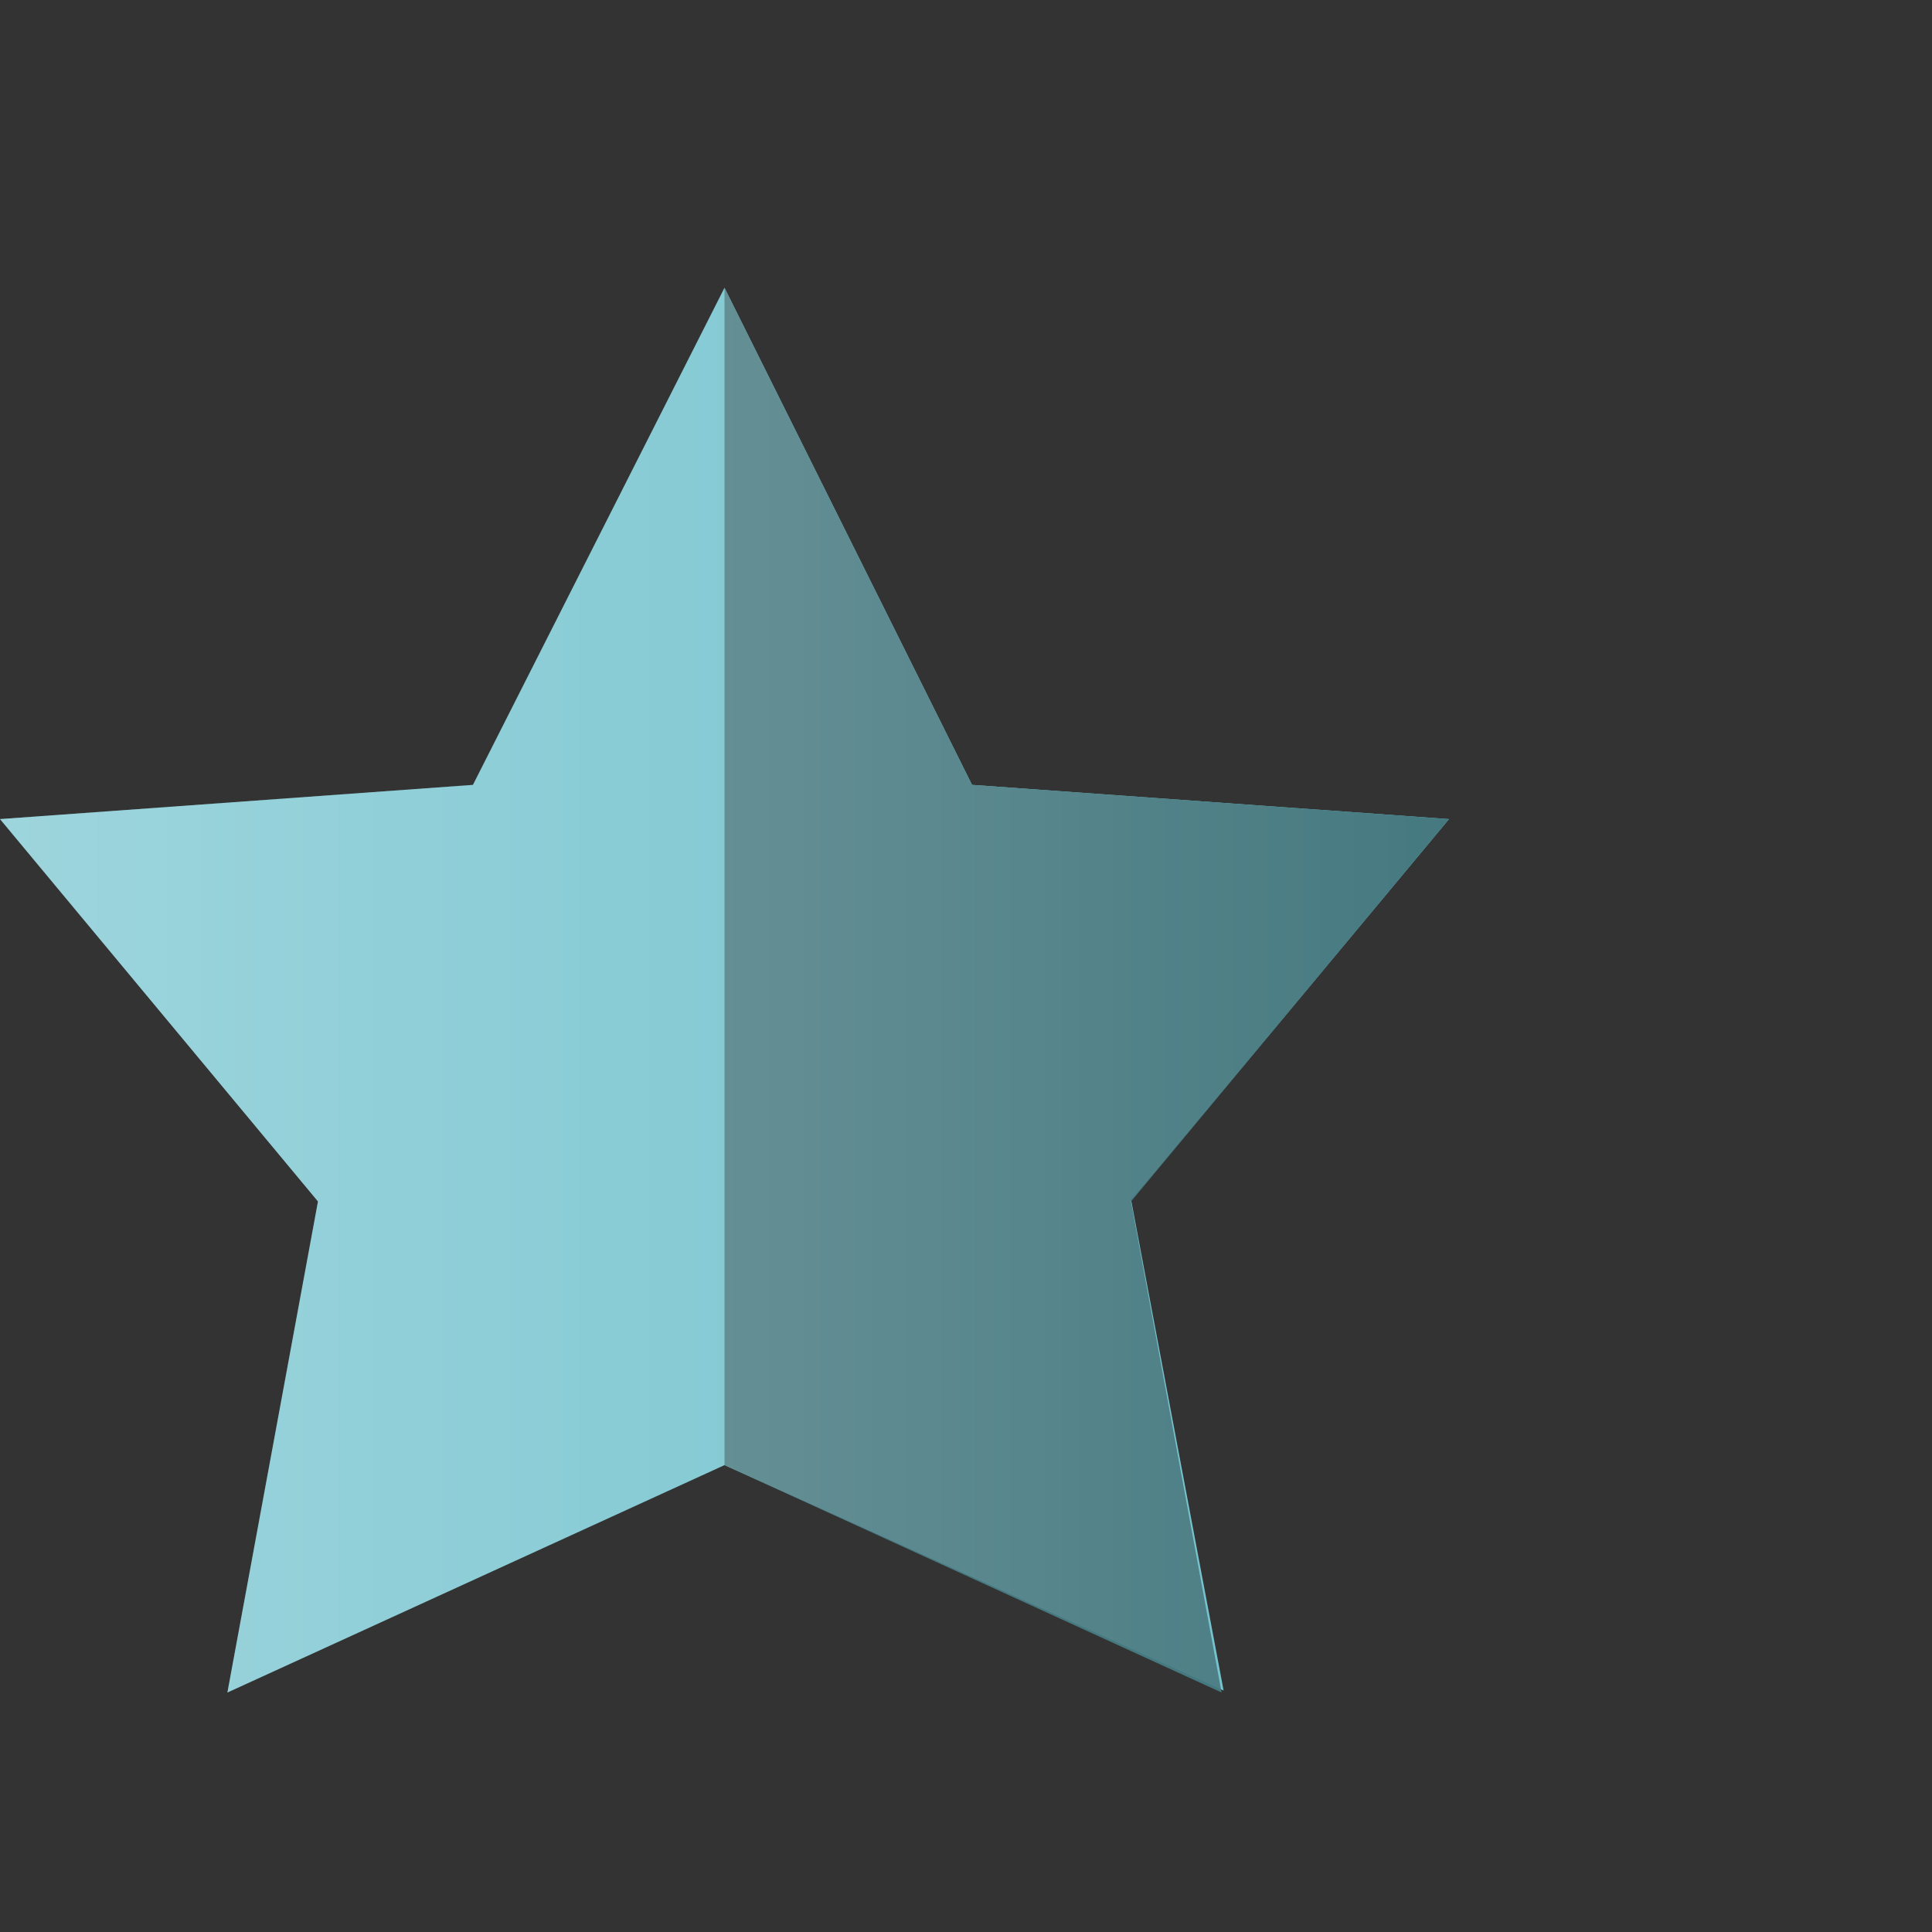 <svg width="96" height="96" viewBox="0 0 96 96" fill="none" xmlns="http://www.w3.org/2000/svg">
<rect x="0" y="0" width="96" height="96" fill="#333333" stroke="none"/>
<path d="M72 40.7L48.3 39L36 14.3L23.5 39L0 40.7L15.8 59.7L11.3 84.1L36 72.8L60.8 84L56.2 59.6C56.2 59.7 72 40.7 72 40.7Z" fill="#6EC0CC"/>
<path d="M60.7 84.1L56.2 59.7L72 40.7L48.3 39L36 14.3V72.8L60.7 84.1Z" fill="#457980"/>
<path d="M72 40.7L48.3 39L36 14.3L23.5 39L0 40.7L15.8 59.7L11.3 84.1L36 72.8L60.8 84L56.2 59.6C56.2 59.7 72 40.7 72 40.7Z" fill="url(#paint0_linear_526_848)"/>
<defs>
<linearGradient id="paint0_linear_526_848" x1="0" y1="49.195" x2="72" y2="49.195" gradientUnits="userSpaceOnUse">
<stop stop-color="white" stop-opacity="0.33"/>
<stop offset="1" stop-color="white" stop-opacity="0"/>
</linearGradient>
</defs>
</svg>
